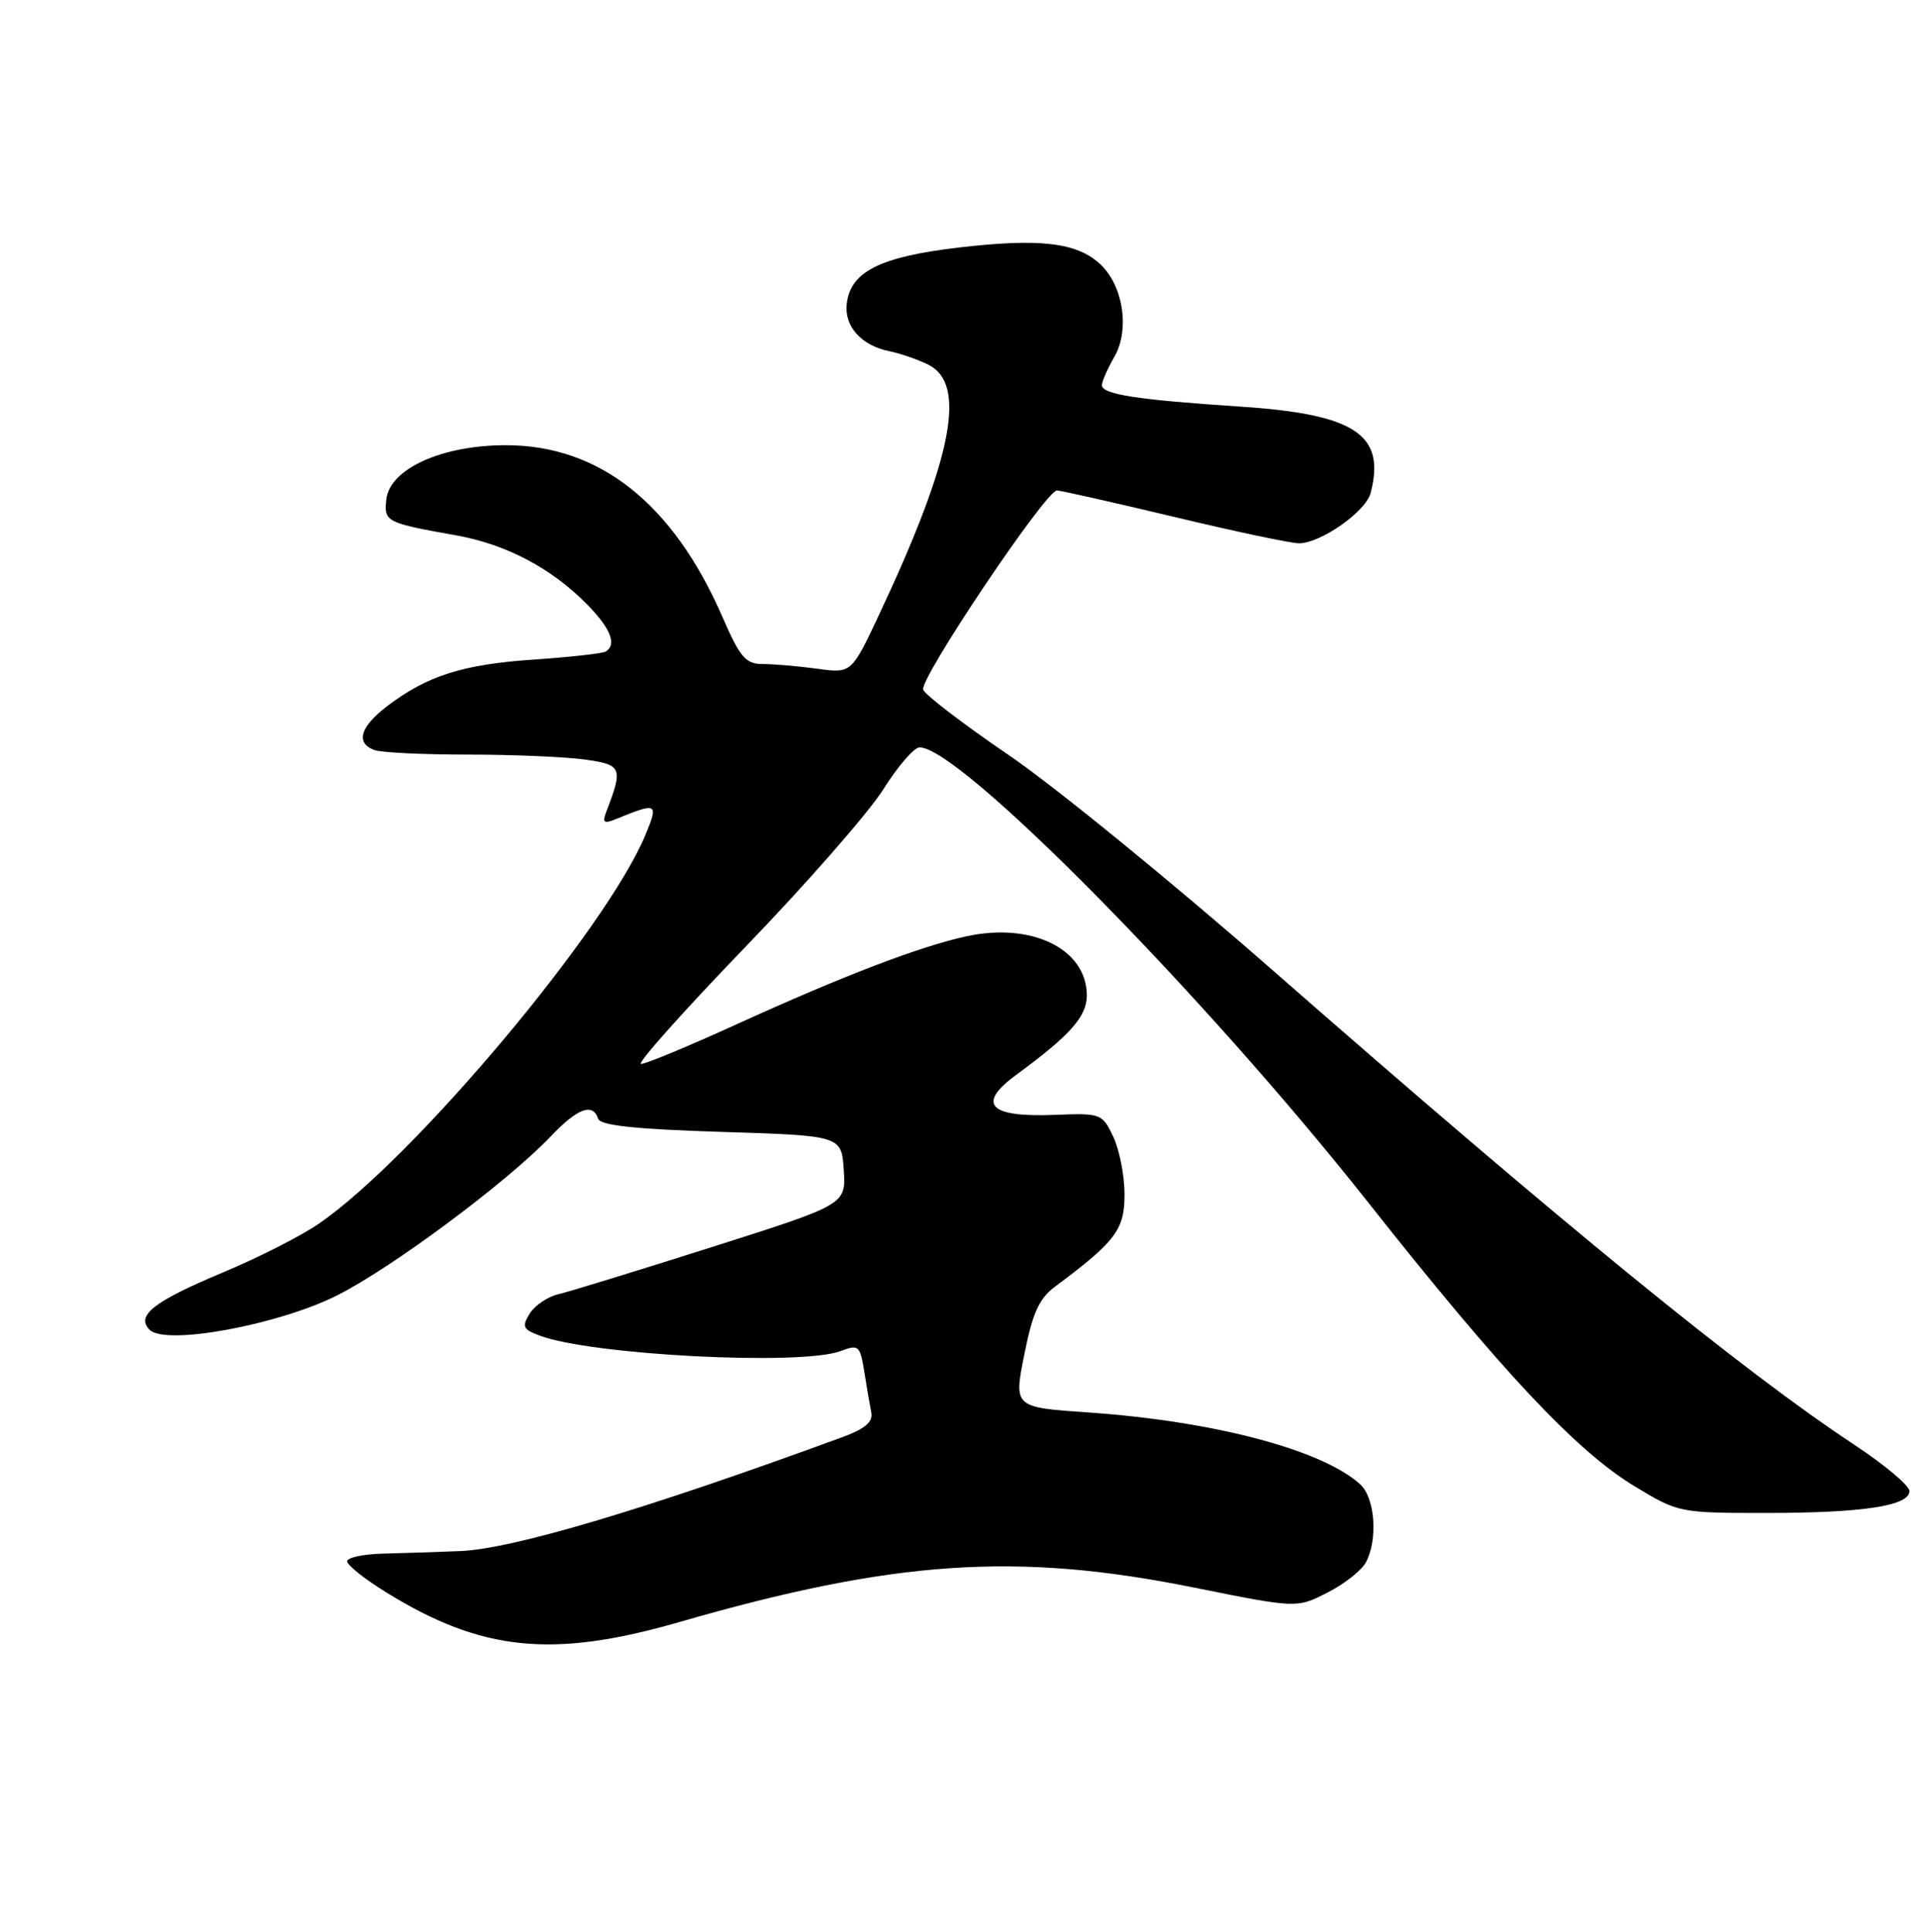 <?xml version="1.0" encoding="UTF-8" standalone="no"?>
<!DOCTYPE svg PUBLIC "-//W3C//DTD SVG 1.1//EN" "http://www.w3.org/Graphics/SVG/1.1/DTD/svg11.dtd" >
<svg xmlns="http://www.w3.org/2000/svg" xmlns:xlink="http://www.w3.org/1999/xlink" version="1.1" viewBox="0 0 254 256">
 <g >
 <path fill="currentColor"
d=" M 89.97 214.97 C 118.48 206.74 134.75 205.65 158.16 210.38 C 171.82 213.13 171.82 213.13 175.87 211.06 C 178.11 209.93 180.40 208.12 180.97 207.06 C 182.60 204.01 182.20 198.49 180.21 196.69 C 175.16 192.12 160.82 188.33 144.18 187.18 C 134.32 186.50 134.32 186.50 135.72 179.50 C 136.82 173.98 137.68 172.08 139.80 170.50 C 147.83 164.52 149.00 162.96 149.00 158.30 C 149.00 155.83 148.33 152.38 147.51 150.65 C 146.04 147.56 145.90 147.50 139.63 147.75 C 130.99 148.08 129.36 146.31 134.70 142.40 C 141.79 137.20 144.00 134.72 144.00 131.92 C 144.00 125.76 136.71 122.18 128.01 124.09 C 121.85 125.43 111.73 129.31 97.78 135.66 C 91.34 138.60 85.56 141.00 84.94 141.00 C 84.32 141.00 90.49 134.07 98.65 125.61 C 106.82 117.14 115.08 107.71 117.00 104.66 C 118.92 101.60 121.09 99.07 121.82 99.05 C 127.02 98.86 159.44 131.72 181.10 159.12 C 199.04 181.83 208.86 192.30 216.64 197.00 C 222.36 200.46 222.54 200.50 233.96 200.50 C 246.83 200.50 253.00 199.56 253.00 197.60 C 253.00 196.88 249.74 194.14 245.75 191.50 C 230.79 181.62 207.06 162.25 168.50 128.47 C 155.29 116.90 139.61 104.11 133.65 100.06 C 127.69 96.00 122.59 92.10 122.32 91.40 C 121.78 90.00 138.56 65.00 140.04 65.00 C 140.53 65.00 147.52 66.58 155.57 68.50 C 163.62 70.43 171.06 72.00 172.11 72.00 C 174.97 72.00 180.96 67.81 181.60 65.35 C 183.64 57.59 179.56 54.88 164.28 53.88 C 150.63 52.98 146.00 52.26 146.00 51.04 C 146.00 50.56 146.74 48.87 147.65 47.29 C 149.72 43.69 148.83 37.85 145.78 35.01 C 142.69 32.13 137.76 31.55 127.07 32.80 C 116.65 34.02 112.71 35.98 112.20 40.22 C 111.83 43.23 114.12 45.79 117.82 46.54 C 119.29 46.84 121.62 47.64 123.00 48.33 C 128.15 50.88 126.23 60.69 116.52 81.37 C 112.82 89.25 112.82 89.25 108.27 88.62 C 105.77 88.28 102.53 88.00 101.08 88.00 C 98.80 88.00 98.07 87.15 95.72 81.75 C 89.17 66.72 79.43 59.00 67.02 59.00 C 58.55 59.00 51.66 62.12 51.19 66.16 C 50.85 69.14 51.13 69.29 60.40 70.94 C 67.06 72.12 73.12 75.32 77.82 80.13 C 80.93 83.31 81.75 85.42 80.25 86.35 C 79.83 86.60 75.54 87.08 70.72 87.41 C 61.34 88.04 56.59 89.55 51.30 93.58 C 47.72 96.32 47.09 98.44 49.58 99.39 C 50.45 99.73 56.01 100.00 61.94 100.00 C 67.87 100.00 74.84 100.29 77.43 100.65 C 82.42 101.33 82.58 101.72 80.33 107.58 C 79.78 109.02 80.01 109.20 81.58 108.56 C 87.10 106.30 87.28 106.39 85.53 110.62 C 80.37 123.08 54.83 153.51 42.27 162.15 C 39.95 163.76 34.24 166.66 29.58 168.61 C 20.37 172.46 17.95 174.35 19.83 176.23 C 21.94 178.34 36.88 175.59 44.68 171.66 C 51.95 168.00 67.20 156.65 72.95 150.62 C 76.52 146.86 78.54 146.11 79.25 148.25 C 79.55 149.15 84.10 149.64 95.58 150.00 C 111.50 150.50 111.50 150.50 111.80 155.06 C 112.09 159.62 112.09 159.62 94.30 165.27 C 84.51 168.38 75.35 171.20 73.95 171.52 C 72.56 171.85 70.86 173.00 70.19 174.07 C 69.12 175.79 69.28 176.16 71.46 176.98 C 78.28 179.58 106.20 181.02 111.40 179.04 C 113.77 178.14 113.96 178.30 114.52 181.79 C 114.84 183.83 115.26 186.27 115.45 187.21 C 115.69 188.43 114.61 189.35 111.65 190.44 C 85.63 199.99 68.01 205.25 61.00 205.55 C 57.98 205.67 53.36 205.83 50.75 205.89 C 48.14 205.95 46.00 206.41 46.00 206.91 C 46.00 207.42 48.36 209.29 51.25 211.07 C 63.84 218.84 73.25 219.79 89.97 214.97 Z "/>
</g>
</svg>